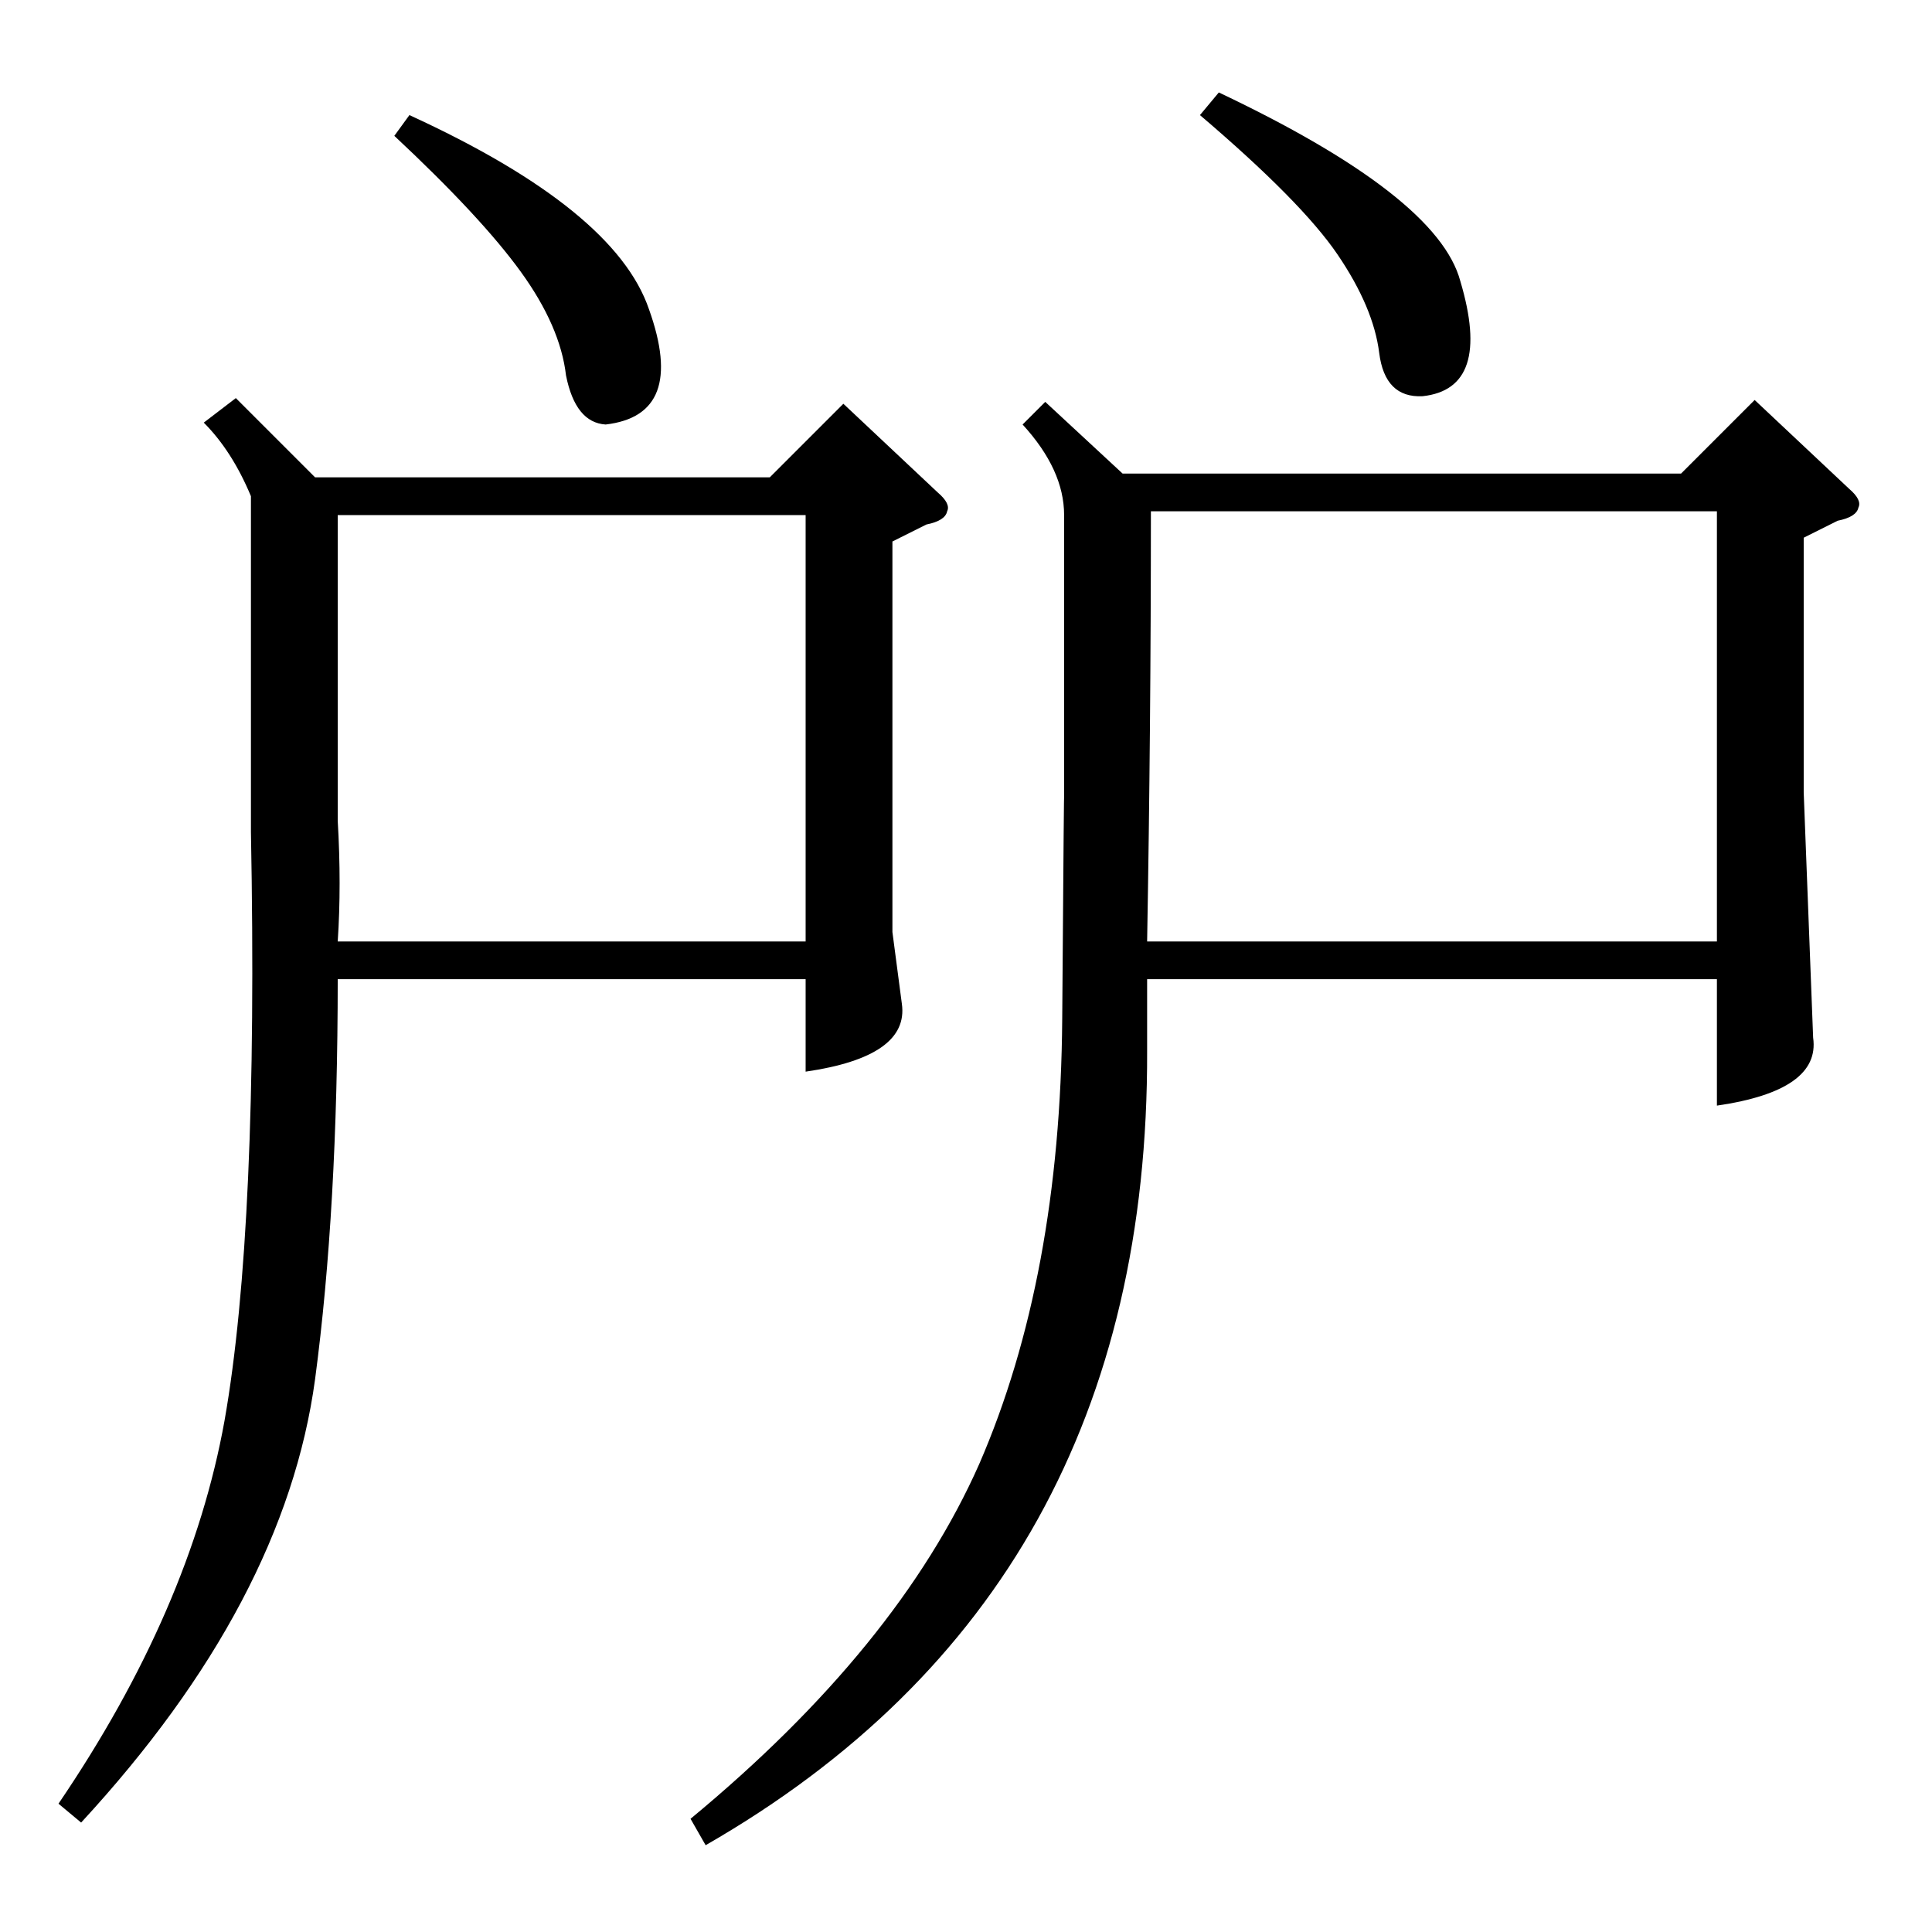 <?xml version="1.0" standalone="no"?>
<!DOCTYPE svg PUBLIC "-//W3C//DTD SVG 1.1//EN" "http://www.w3.org/Graphics/SVG/1.1/DTD/svg11.dtd" >
<svg xmlns="http://www.w3.org/2000/svg" xmlns:xlink="http://www.w3.org/1999/xlink" version="1.1" viewBox="0 -205 1024 1024">
  <g transform="matrix(1 0 0 -1 0 819)">
   <path fill="currentColor"
d="M554 811l41 -38h296l39 39l50 -47q7 -6 5 -10q-1 -5 -11 -7l-18 -9v-135l5 -130q4 -28 -51 -36v67h-302v-38q1 -286 -234 -421l-8 14q110 91 153 188q43 99 44 236t1 114v65v88q0 24 -22 48zM125 813l42 -42h241l39 39l50 -47q7 -6 5 -10q-1 -5 -11 -7l-18 -9v-207l5 -38
q4 -28 -51 -36v49h-248q0 -122 -12 -212q-16 -118 -124 -235l-12 10q70 103 88 203q18 102 14 312v178q-10 24 -25 39zM608 525h302v228h-300q0 -114 -2 -228zM179 751v-162q2 -34 0 -64h248v226h-248zM209 952l8 11q109 -50 127 -103q20 -56 -23 -61q-16 1 -21 26
q-3 26 -24 55t-67 72zM636 963l10 12q116 -55 128 -100q17 -57 -20 -61q-20 -1 -23 23t-22 52t-73 74z" />
  </g>

</svg>
